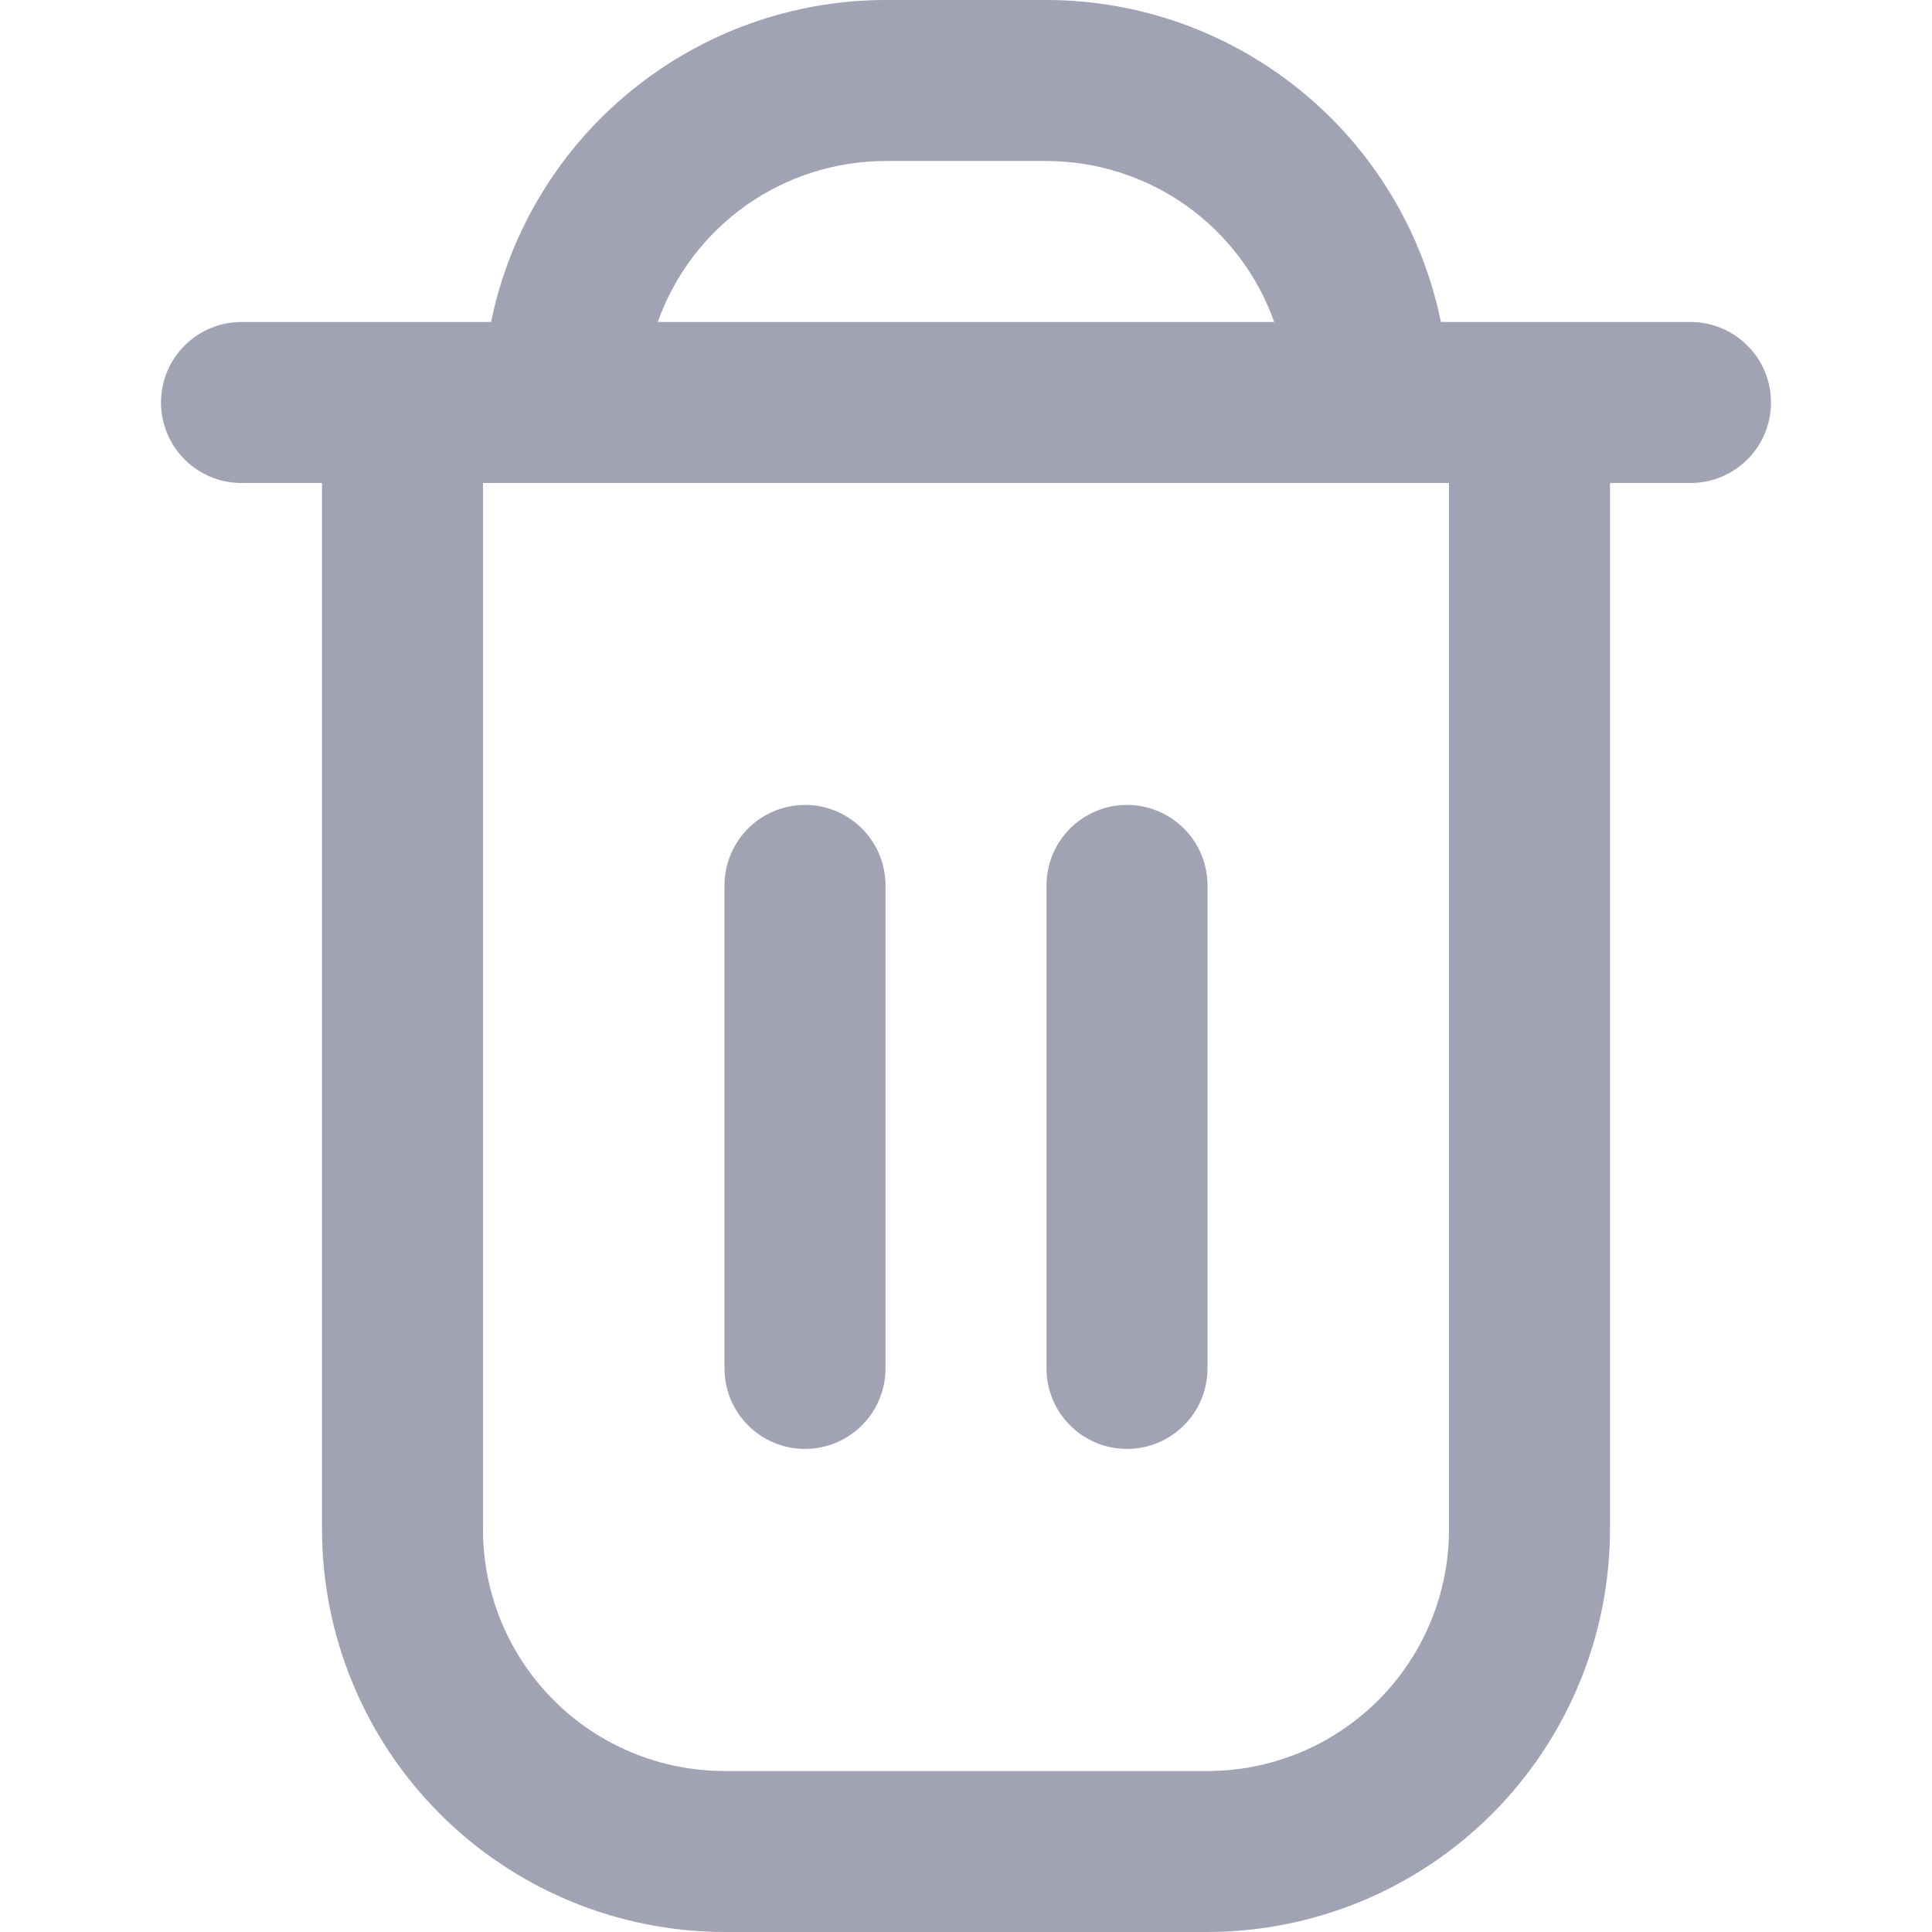 <svg width="24" height="24" viewBox="0 0 24 24" fill="none" xmlns="http://www.w3.org/2000/svg">
<g clip-path="url(#clip0_66_3689)">
<path d="M21 4H17.9C17.668 2.871 17.054 1.857 16.161 1.129C15.269 0.4 14.152 0.001 13 0L11 0C9.848 0.001 8.731 0.4 7.839 1.129C6.946 1.857 6.332 2.871 6.1 4H3C2.735 4 2.48 4.105 2.293 4.293C2.105 4.48 2 4.735 2 5C2 5.265 2.105 5.52 2.293 5.707C2.48 5.895 2.735 6 3 6H4V19C4.001 20.326 4.529 21.596 5.466 22.534C6.403 23.471 7.674 23.998 9 24H15C16.326 23.998 17.596 23.471 18.534 22.534C19.471 21.596 19.998 20.326 20 19V6H21C21.265 6 21.519 5.895 21.707 5.707C21.895 5.52 22 5.265 22 5C22 4.735 21.895 4.48 21.707 4.293C21.519 4.105 21.265 4 21 4ZM11 2H13C13.62 2.001 14.225 2.193 14.732 2.551C15.238 2.91 15.621 3.415 15.829 4H8.171C8.378 3.415 8.762 2.91 9.268 2.551C9.775 2.193 10.38 2.001 11 2ZM18 19C18 19.796 17.684 20.559 17.121 21.121C16.559 21.684 15.796 22 15 22H9C8.204 22 7.441 21.684 6.879 21.121C6.316 20.559 6 19.796 6 19V6H18V19Z" fill="#A2A2B5"/>
<path d="M10 17.999C10.265 17.999 10.52 17.894 10.707 17.706C10.895 17.519 11 17.265 11 16.999V10.999C11 10.734 10.895 10.48 10.707 10.292C10.52 10.105 10.265 9.999 10 9.999C9.735 9.999 9.48 10.105 9.293 10.292C9.105 10.48 9 10.734 9 10.999V16.999C9 17.265 9.105 17.519 9.293 17.706C9.48 17.894 9.735 17.999 10 17.999Z" fill="#A2A2B5"/>
<path d="M14 17.999C14.265 17.999 14.52 17.894 14.707 17.706C14.895 17.519 15 17.265 15 16.999V10.999C15 10.734 14.895 10.48 14.707 10.292C14.52 10.105 14.265 9.999 14 9.999C13.735 9.999 13.48 10.105 13.293 10.292C13.105 10.48 13 10.734 13 10.999V16.999C13 17.265 13.105 17.519 13.293 17.706C13.48 17.894 13.735 17.999 14 17.999Z" fill="#A2A2B5"/>
</g>
<defs>
<clipPath id="clip0_66_3689">
<rect width="24" height="24" fill="white"/>
</clipPath>
</defs>
</svg>
